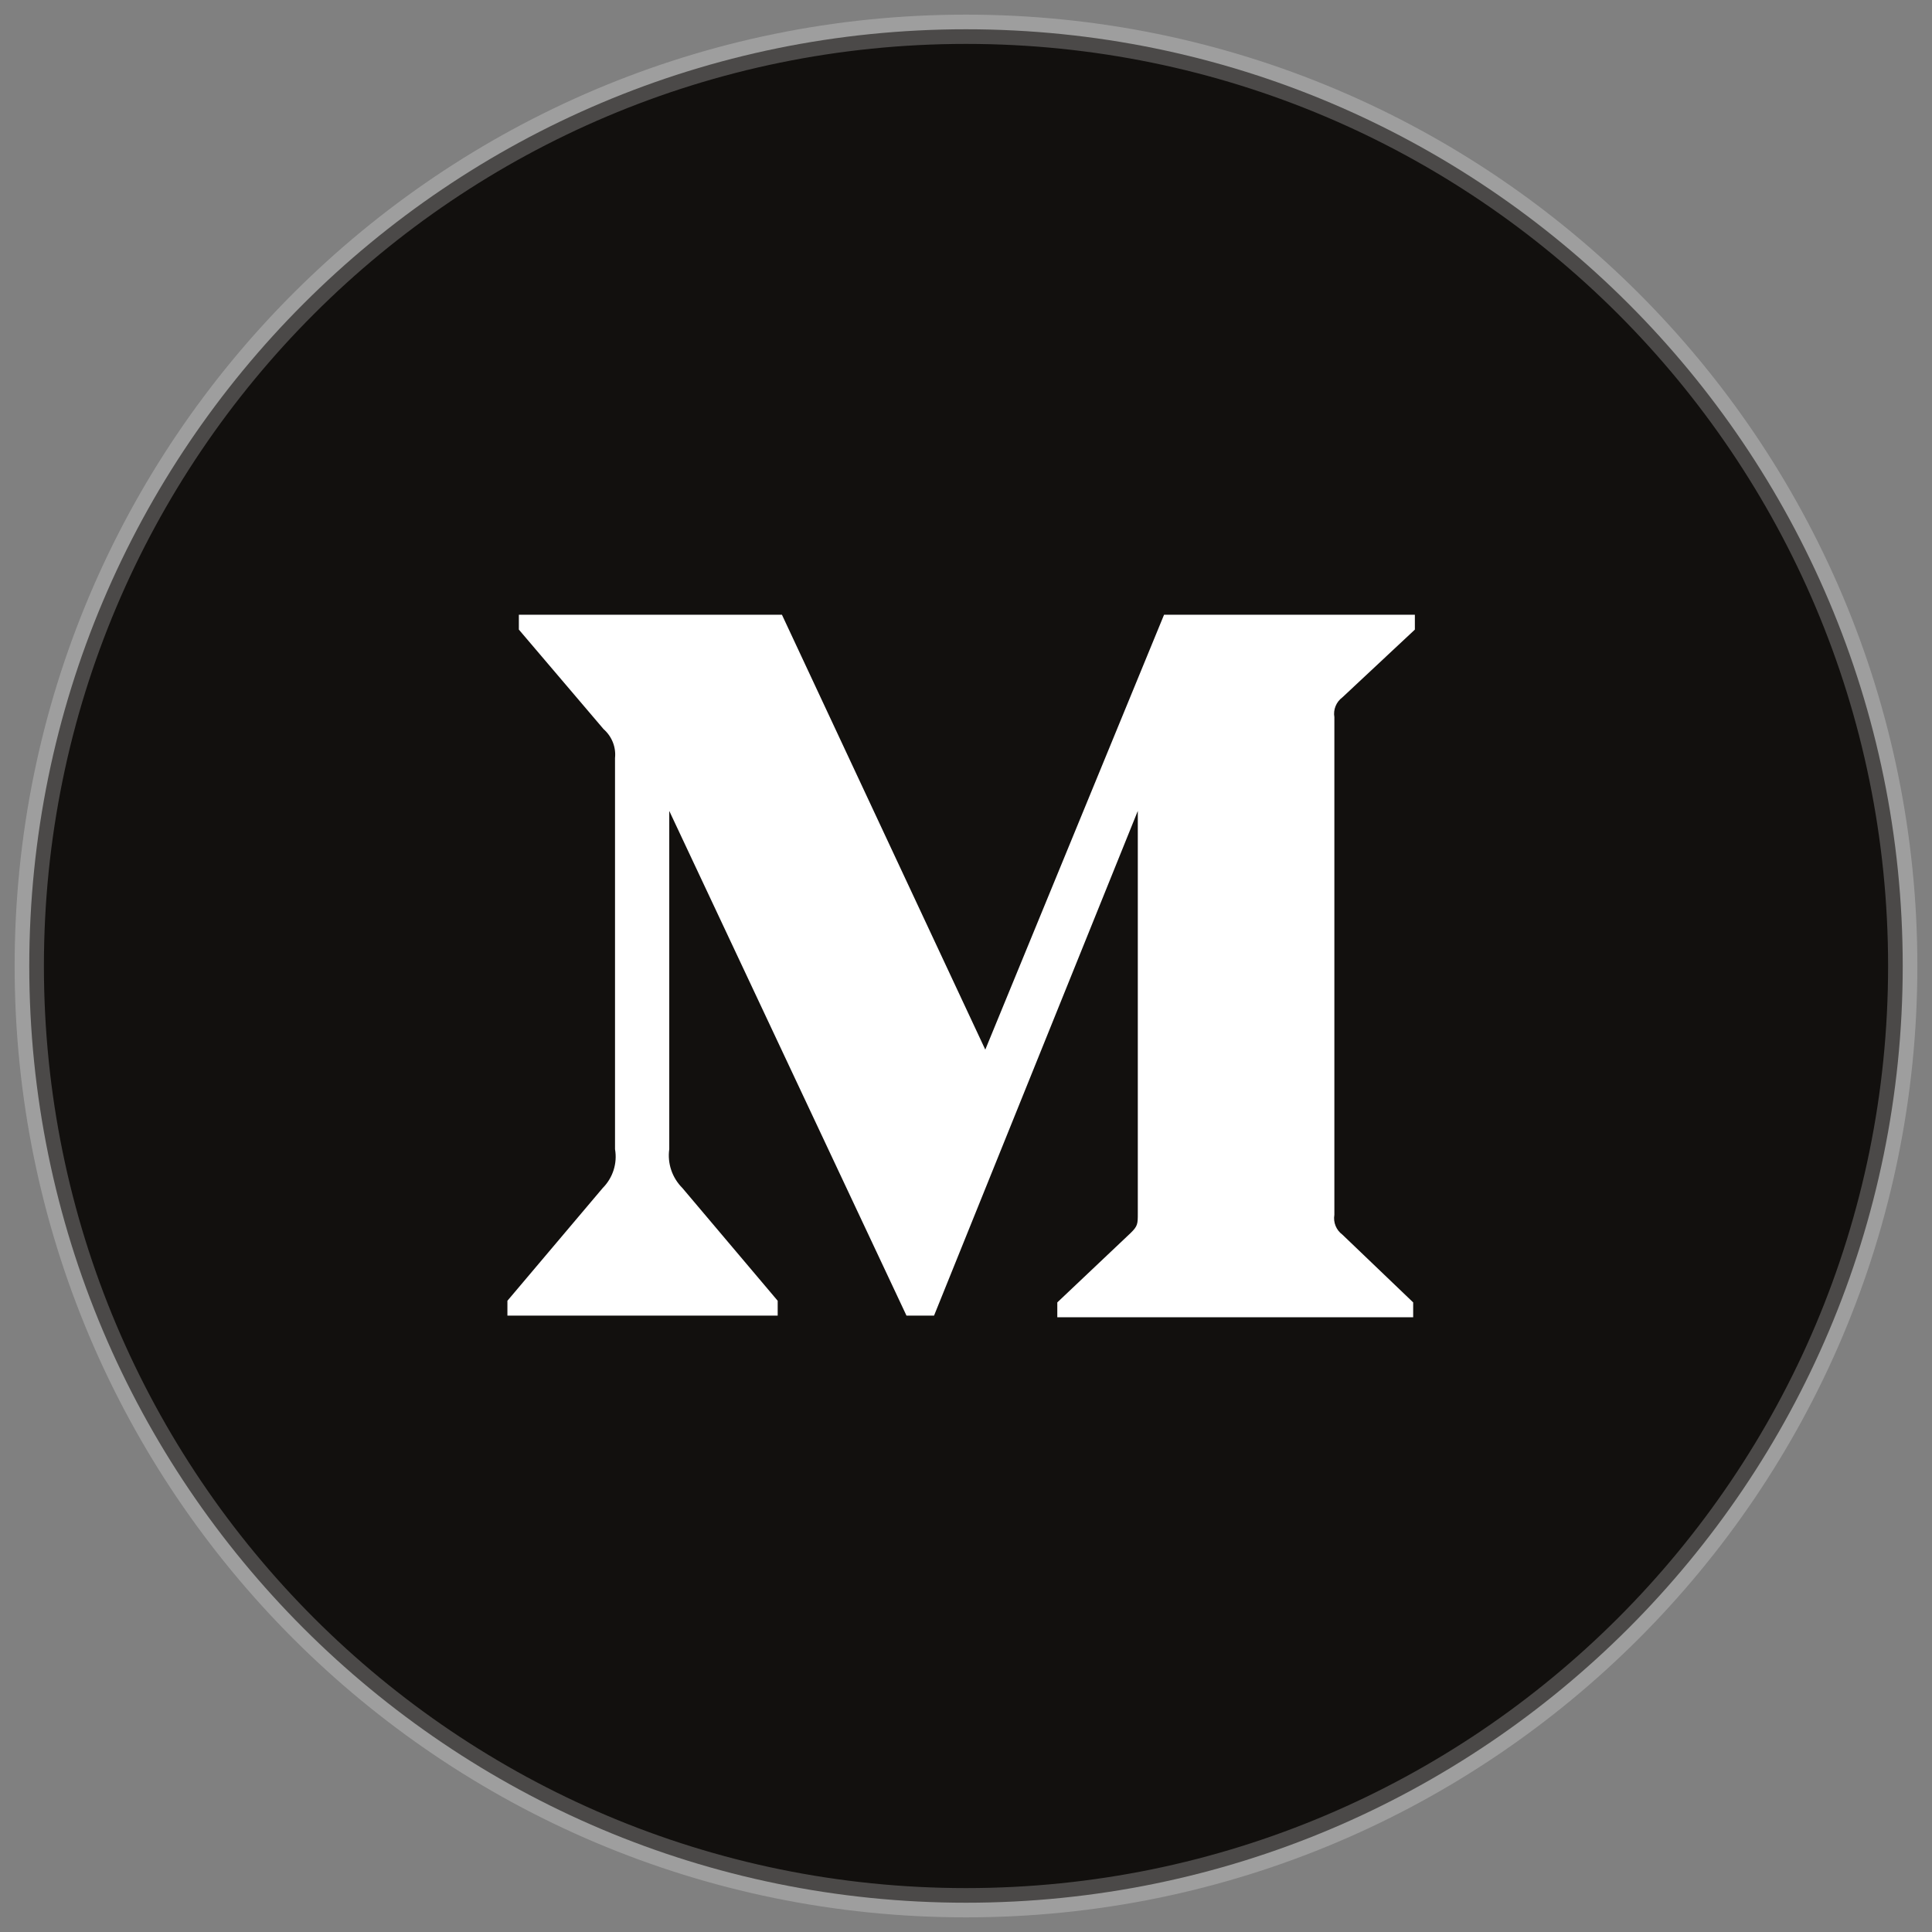 <svg width="66" height="66" viewBox="0 0 66 66" fill="none" xmlns="http://www.w3.org/2000/svg">
<rect x="0" y="0" width="66" height="66" fill="#808080" stroke="none"/>
<path fill-rule="evenodd" clip-rule="evenodd" d="M33 65C50.673 65 65 50.673 65 33C65 15.327 50.673 1 33 1C15.327 1 1 15.327 1 33C1 50.673 15.327 65 33 65Z" fill="#12100E" stroke="white" stroke-opacity="0.24"/>
<path d="M21.01 25.896C21.049 25.525 20.903 25.158 20.619 24.908L17.725 21.508V21H26.712L33.659 35.857L39.766 21H48.334V21.508L45.859 23.822C45.646 23.98 45.54 24.241 45.584 24.499V41.501C45.54 41.759 45.646 42.02 45.859 42.178L48.276 44.492V45H36.119V44.492L38.623 42.122C38.869 41.882 38.869 41.811 38.869 41.444V27.702L31.908 44.944H30.967L22.863 27.702V39.258C22.795 39.743 22.96 40.232 23.311 40.584L26.567 44.436V44.944H17.334V44.436L20.59 40.584C20.939 40.232 21.094 39.739 21.01 39.258V25.896Z" fill="white"/>
</svg>
